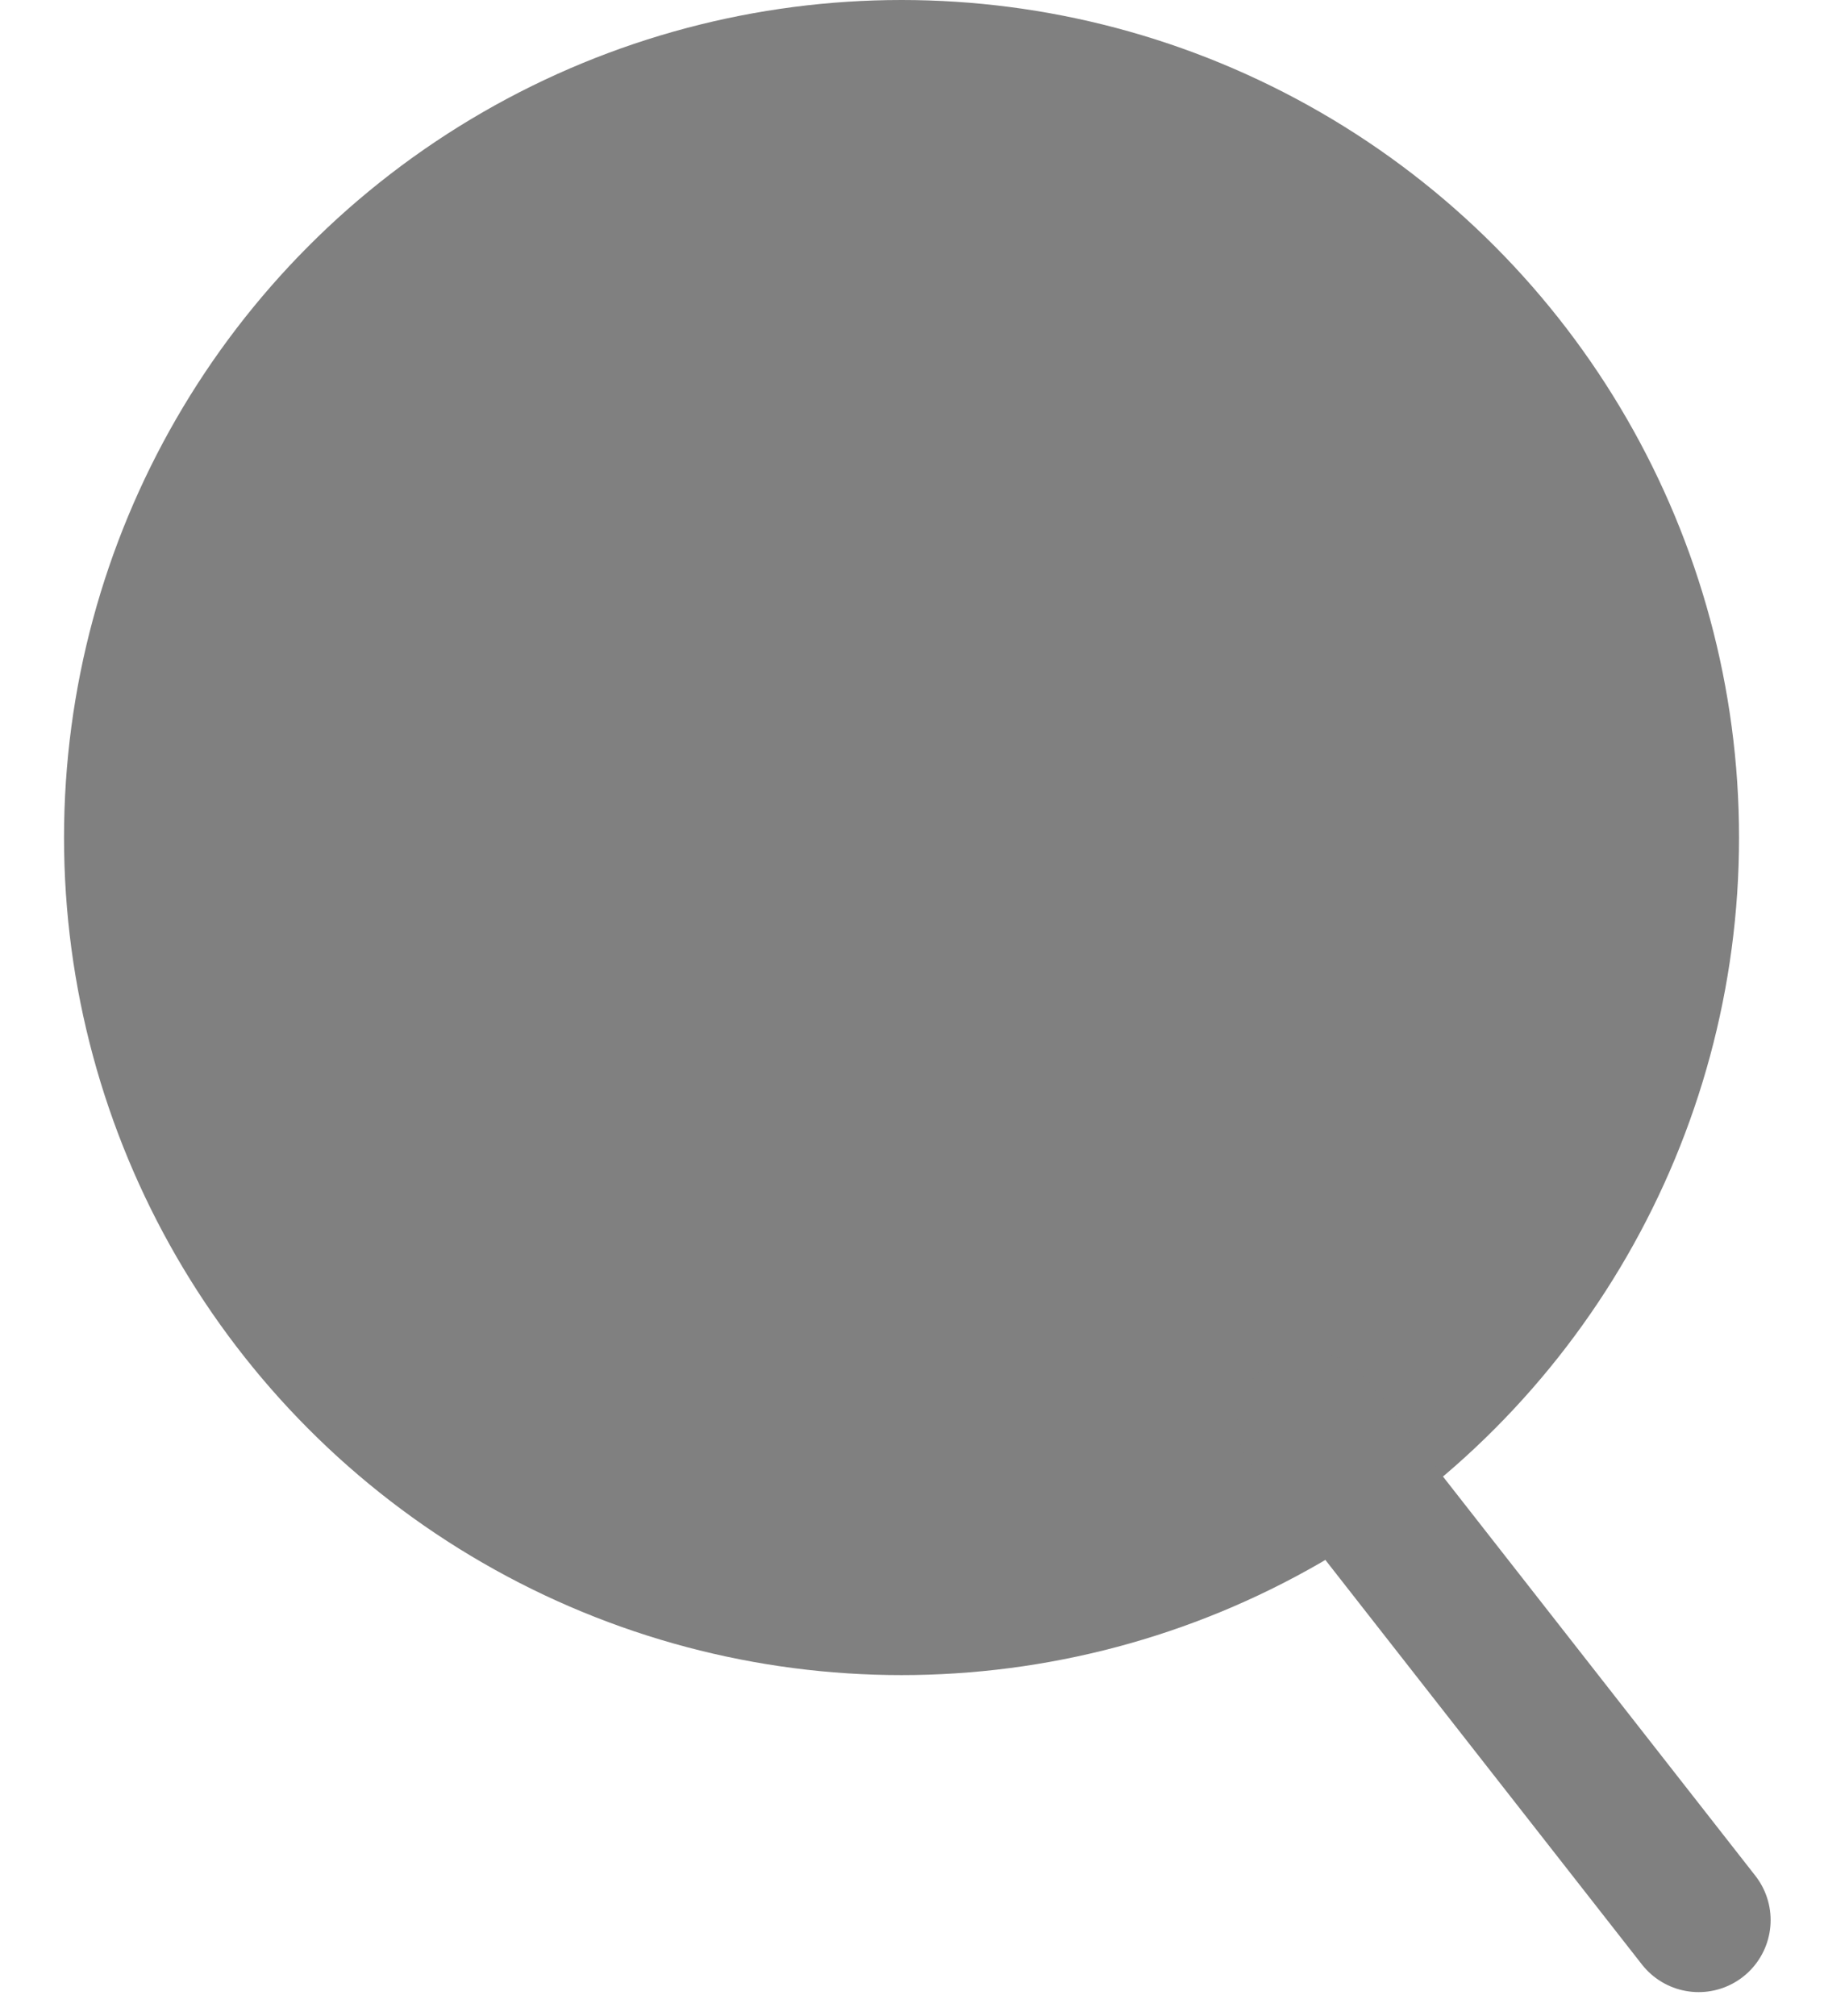 <svg width="19" height="21" viewBox="0 0 19 21" fill="none" xmlns="http://www.w3.org/2000/svg">
<circle cx="9.391" cy="8.724" r="8.724" fill="#808080"/>
<path d="M13.646 14.827L17.694 20" stroke="#808080" stroke-width="1.5" stroke-linecap="round"/>
</svg>
